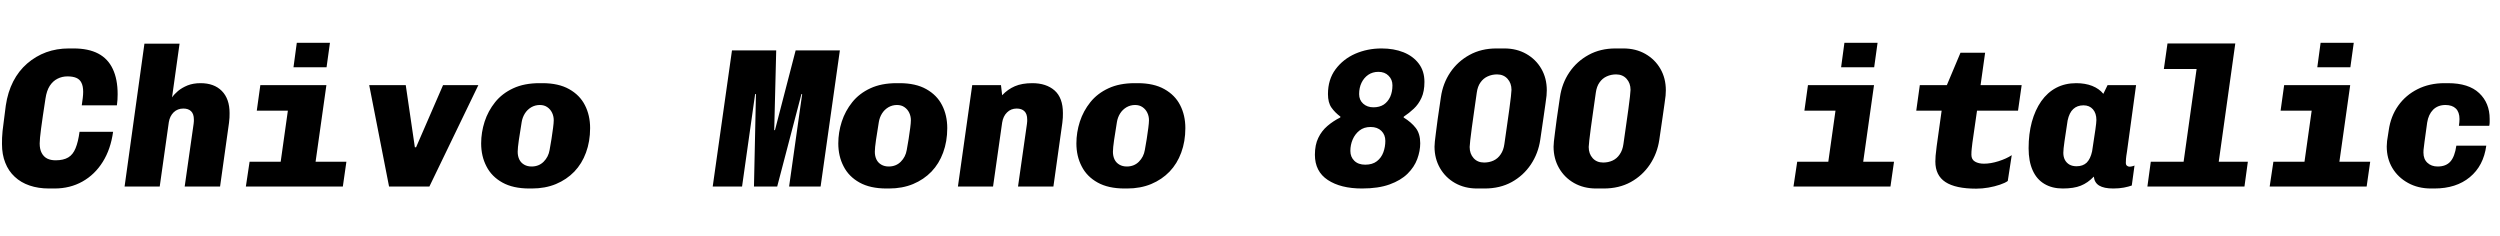 <svg xmlns="http://www.w3.org/2000/svg" xmlns:xlink="http://www.w3.org/1999/xlink" width="302.4" height="28.56"><path fill="black" d="M6.60 22.80L5.93 22.80Q4.63 22.80 3.58 22.44Q2.52 22.08 1.78 21.38Q1.03 20.69 0.64 19.69Q0.24 18.70 0.24 17.42L0.24 17.42Q0.24 17.04 0.25 16.68Q0.26 16.32 0.31 15.85Q0.36 15.38 0.46 14.65Q0.55 13.92 0.70 12.77L0.70 12.77Q0.94 11.14 1.60 9.85Q2.26 8.57 3.29 7.68Q4.32 6.79 5.59 6.32Q6.86 5.86 8.33 5.86L8.33 5.86L8.90 5.86Q10.70 5.86 11.88 6.48Q13.06 7.10 13.64 8.34Q14.23 9.58 14.23 11.40L14.23 11.40Q14.23 11.74 14.21 12.06Q14.18 12.38 14.14 12.74L14.14 12.74L9.89 12.74Q9.96 12.26 10.01 11.86Q10.06 11.45 10.06 11.11L10.06 11.11Q10.06 10.42 9.85 10.01Q9.65 9.60 9.23 9.42Q8.81 9.24 8.16 9.24L8.16 9.24Q7.51 9.24 6.96 9.52Q6.41 9.79 6.02 10.38Q5.64 10.97 5.50 11.93L5.50 11.93Q5.14 14.26 4.97 15.54Q4.80 16.82 4.80 17.35L4.80 17.35Q4.80 18.05 5.04 18.50Q5.28 18.96 5.71 19.18Q6.14 19.39 6.72 19.39L6.72 19.39Q7.68 19.39 8.26 19.04Q8.83 18.70 9.14 17.93Q9.46 17.16 9.62 15.94L9.62 15.94L13.68 15.94Q13.39 18.05 12.43 19.58Q11.47 21.12 9.97 21.96Q8.47 22.80 6.60 22.80L6.60 22.80ZM19.32 22.56L15.07 22.56L17.47 5.28L21.72 5.28L20.81 11.78Q21.07 11.40 21.54 11.00Q22.01 10.61 22.69 10.33Q23.38 10.06 24.26 10.06L24.26 10.06Q25.90 10.06 26.83 11.00Q27.77 11.95 27.77 13.68L27.77 13.68Q27.77 13.92 27.76 14.22Q27.74 14.52 27.70 14.86L27.70 14.86L26.62 22.56L22.34 22.56L23.42 14.98Q23.45 14.78 23.45 14.66Q23.45 14.54 23.45 14.45L23.45 14.45Q23.45 13.78 23.11 13.45Q22.78 13.13 22.18 13.13L22.18 13.13Q21.48 13.13 21.01 13.58Q20.54 14.04 20.42 14.78L20.42 14.78L19.32 22.56ZM37.75 22.56L33.53 22.56L34.82 13.39L31.06 13.39L31.49 10.30L39.48 10.30L37.75 22.56ZM41.47 22.56L29.74 22.56L30.19 19.56L41.90 19.56L41.47 22.56ZM39.50 8.14L35.50 8.14L35.90 5.18L39.91 5.18L39.50 8.14ZM51.94 22.56L47.06 22.56L44.66 10.30L49.08 10.30L50.18 17.81L50.33 17.81L53.59 10.30L57.86 10.30L51.94 22.56ZM64.34 22.80L64.03 22.80Q62.06 22.80 60.77 22.08Q59.47 21.36 58.84 20.12Q58.20 18.89 58.20 17.35L58.20 17.35Q58.20 16.01 58.62 14.71Q59.04 13.42 59.89 12.36Q60.74 11.30 62.08 10.68Q63.41 10.06 65.26 10.06L65.26 10.06L65.62 10.06Q67.56 10.06 68.84 10.78Q70.13 11.50 70.75 12.72Q71.38 13.94 71.38 15.50L71.38 15.50Q71.38 17.11 70.88 18.46Q70.39 19.80 69.47 20.76Q68.54 21.72 67.25 22.26Q65.95 22.80 64.34 22.80L64.34 22.80ZM64.30 20.14L64.30 20.14Q65.18 20.14 65.76 19.56Q66.34 18.98 66.48 18.14L66.48 18.14Q66.60 17.52 66.71 16.80Q66.82 16.08 66.90 15.47Q66.98 14.86 66.98 14.54L66.98 14.54Q66.98 14.06 66.78 13.64Q66.58 13.22 66.20 12.96Q65.83 12.70 65.30 12.70L65.30 12.70Q64.73 12.70 64.25 12.98Q63.77 13.27 63.48 13.74Q63.19 14.21 63.10 14.78L63.10 14.78Q62.90 15.98 62.76 16.94Q62.62 17.90 62.62 18.36L62.62 18.36Q62.62 18.89 62.82 19.30Q63.02 19.70 63.41 19.92Q63.79 20.14 64.30 20.14ZM89.76 22.56L86.21 22.56L88.54 6.10L93.89 6.10L93.65 15.74L93.74 15.74L96.24 6.10L101.59 6.10L99.26 22.56L95.45 22.56L97.03 11.38L96.94 11.38L94.01 22.56L91.20 22.56L91.44 11.38L91.34 11.38L89.76 22.56ZM107.54 22.80L107.23 22.80Q105.26 22.80 103.97 22.08Q102.67 21.36 102.04 20.12Q101.40 18.89 101.40 17.35L101.40 17.35Q101.40 16.01 101.82 14.71Q102.24 13.42 103.09 12.36Q103.94 11.30 105.28 10.68Q106.61 10.06 108.46 10.06L108.46 10.06L108.82 10.06Q110.76 10.06 112.04 10.78Q113.33 11.50 113.95 12.72Q114.58 13.94 114.58 15.50L114.58 15.50Q114.58 17.11 114.08 18.46Q113.59 19.80 112.67 20.76Q111.74 21.72 110.45 22.26Q109.15 22.80 107.54 22.80L107.54 22.80ZM107.50 20.14L107.50 20.14Q108.38 20.14 108.96 19.56Q109.54 18.98 109.68 18.14L109.68 18.14Q109.80 17.52 109.91 16.80Q110.02 16.08 110.10 15.47Q110.18 14.86 110.18 14.54L110.18 14.54Q110.18 14.06 109.98 13.64Q109.78 13.22 109.40 12.96Q109.03 12.70 108.50 12.70L108.50 12.70Q107.93 12.70 107.45 12.98Q106.97 13.27 106.68 13.74Q106.39 14.21 106.30 14.78L106.30 14.78Q106.10 15.98 105.96 16.94Q105.82 17.90 105.82 18.36L105.82 18.36Q105.82 18.89 106.02 19.30Q106.22 19.70 106.61 19.92Q106.99 20.14 107.50 20.14ZM120.12 22.56L115.87 22.56L117.60 10.30L121.08 10.30L121.22 11.52Q121.90 10.80 122.76 10.43Q123.62 10.06 124.87 10.06L124.87 10.06Q126.55 10.06 127.56 10.94Q128.57 11.83 128.57 13.68L128.57 13.68Q128.57 13.92 128.56 14.22Q128.54 14.52 128.50 14.86L128.50 14.86L127.42 22.56L123.14 22.56L124.22 14.98Q124.25 14.78 124.25 14.66Q124.25 14.54 124.25 14.45L124.25 14.45Q124.25 13.78 123.91 13.45Q123.58 13.13 122.98 13.13L122.98 13.13Q122.28 13.13 121.81 13.60Q121.34 14.06 121.22 14.83L121.22 14.83L120.12 22.56ZM136.34 22.80L136.03 22.80Q134.06 22.80 132.77 22.08Q131.47 21.36 130.84 20.12Q130.20 18.89 130.20 17.35L130.20 17.35Q130.20 16.01 130.62 14.71Q131.04 13.42 131.89 12.36Q132.74 11.30 134.08 10.68Q135.41 10.06 137.26 10.06L137.26 10.06L137.62 10.06Q139.56 10.06 140.84 10.78Q142.13 11.50 142.75 12.72Q143.38 13.94 143.38 15.50L143.38 15.50Q143.38 17.11 142.88 18.46Q142.39 19.80 141.47 20.76Q140.54 21.72 139.25 22.26Q137.95 22.80 136.34 22.80L136.34 22.80ZM136.30 20.14L136.30 20.14Q137.18 20.14 137.76 19.56Q138.34 18.98 138.48 18.14L138.48 18.14Q138.60 17.52 138.71 16.80Q138.82 16.08 138.90 15.47Q138.98 14.86 138.98 14.54L138.98 14.54Q138.98 14.06 138.78 13.64Q138.58 13.22 138.20 12.96Q137.83 12.70 137.30 12.70L137.30 12.70Q136.73 12.70 136.25 12.98Q135.77 13.27 135.48 13.74Q135.19 14.21 135.10 14.78L135.10 14.78Q134.90 15.98 134.76 16.94Q134.62 17.90 134.62 18.36L134.62 18.36Q134.62 18.89 134.82 19.30Q135.02 19.70 135.41 19.92Q135.79 20.14 136.30 20.14ZM164.74 22.80L164.74 22.80Q162.17 22.80 160.61 21.77Q159.05 20.74 159.05 18.72L159.05 18.72Q159.05 17.52 159.46 16.68Q159.86 15.84 160.56 15.24Q161.26 14.64 162.12 14.21L162.12 14.21L162.14 14.11Q161.47 13.61 161.05 13.01Q160.63 12.41 160.63 11.38L160.63 11.38Q160.63 9.62 161.54 8.39Q162.46 7.15 163.93 6.50Q165.41 5.86 167.11 5.86L167.11 5.86Q168.60 5.86 169.76 6.32Q170.93 6.79 171.61 7.69Q172.30 8.59 172.30 9.91L172.30 9.91Q172.30 11.06 171.94 11.84Q171.58 12.62 171.01 13.15Q170.45 13.68 169.80 14.11L169.80 14.11L169.78 14.21Q170.71 14.78 171.25 15.48Q171.79 16.18 171.79 17.33L171.79 17.33Q171.79 18.26 171.43 19.24Q171.07 20.21 170.26 21.01Q169.44 21.82 168.08 22.31Q166.73 22.80 164.74 22.80ZM165.14 19.92L165.14 19.92Q166.01 19.92 166.55 19.50Q167.09 19.08 167.33 18.42Q167.57 17.76 167.57 17.04L167.57 17.04Q167.57 16.30 167.09 15.83Q166.61 15.36 165.79 15.36L165.79 15.36Q164.98 15.36 164.44 15.79Q163.90 16.22 163.62 16.87Q163.34 17.52 163.34 18.26L163.34 18.26Q163.34 18.98 163.82 19.45Q164.30 19.92 165.14 19.92ZM166.13 12.98L166.13 12.98Q166.87 12.98 167.38 12.65Q167.88 12.31 168.16 11.71Q168.43 11.11 168.43 10.32L168.43 10.32Q168.43 9.62 167.96 9.16Q167.50 8.69 166.73 8.69L166.73 8.69Q166.03 8.69 165.50 9.05Q164.98 9.41 164.69 10.01Q164.40 10.61 164.40 11.38L164.40 11.38Q164.40 12.10 164.89 12.54Q165.38 12.98 166.13 12.98ZM179.59 22.80L178.66 22.80Q177.17 22.80 176.00 22.14Q174.84 21.48 174.18 20.33Q173.52 19.18 173.52 17.74L173.52 17.74Q173.52 17.47 173.56 17.11Q173.59 16.75 173.68 16.12Q173.76 15.48 173.90 14.42Q174.05 13.37 174.29 11.76L174.29 11.76Q174.53 10.08 175.43 8.75Q176.33 7.42 177.76 6.64Q179.18 5.86 181.01 5.86L181.01 5.86L181.97 5.86Q183.46 5.86 184.62 6.52Q185.78 7.18 186.44 8.32Q187.10 9.46 187.10 10.92L187.10 10.92Q187.10 11.18 187.07 11.56Q187.03 11.93 186.94 12.55Q186.84 13.18 186.70 14.23Q186.55 15.29 186.31 16.90L186.31 16.90Q186.07 18.55 185.17 19.90Q184.27 21.24 182.86 22.02Q181.44 22.80 179.59 22.80L179.59 22.80ZM179.52 19.66L179.52 19.66Q180.14 19.66 180.66 19.42Q181.18 19.18 181.52 18.67Q181.87 18.17 181.97 17.42L181.97 17.42Q182.14 16.27 182.29 15.18Q182.45 14.09 182.57 13.19Q182.69 12.29 182.76 11.68Q182.83 11.06 182.83 10.87L182.83 10.87Q182.83 10.06 182.35 9.53Q181.87 9.00 181.08 9.00L181.08 9.00Q180.48 9.00 179.95 9.24Q179.42 9.48 179.08 9.97Q178.73 10.46 178.63 11.21L178.63 11.21Q178.46 12.38 178.31 13.46Q178.15 14.54 178.03 15.46Q177.91 16.37 177.84 16.98Q177.77 17.59 177.77 17.78L177.77 17.78Q177.77 18.60 178.25 19.13Q178.73 19.66 179.52 19.66ZM193.99 22.80L193.06 22.80Q191.57 22.80 190.40 22.14Q189.24 21.48 188.58 20.33Q187.92 19.18 187.92 17.74L187.92 17.74Q187.92 17.47 187.96 17.11Q187.99 16.75 188.08 16.12Q188.16 15.48 188.30 14.42Q188.45 13.37 188.69 11.76L188.69 11.76Q188.93 10.08 189.83 8.75Q190.73 7.42 192.16 6.64Q193.58 5.86 195.41 5.86L195.41 5.86L196.37 5.86Q197.86 5.86 199.02 6.52Q200.18 7.18 200.84 8.32Q201.50 9.46 201.50 10.92L201.50 10.92Q201.50 11.18 201.47 11.56Q201.43 11.93 201.34 12.55Q201.24 13.18 201.10 14.23Q200.95 15.29 200.71 16.90L200.71 16.90Q200.47 18.55 199.57 19.90Q198.67 21.24 197.26 22.02Q195.84 22.80 193.99 22.80L193.99 22.80ZM193.92 19.66L193.92 19.66Q194.54 19.66 195.06 19.42Q195.58 19.18 195.92 18.67Q196.27 18.17 196.37 17.42L196.37 17.42Q196.54 16.27 196.69 15.18Q196.85 14.09 196.97 13.19Q197.09 12.29 197.16 11.68Q197.23 11.06 197.23 10.87L197.23 10.87Q197.23 10.06 196.75 9.53Q196.27 9.00 195.48 9.00L195.48 9.00Q194.88 9.00 194.35 9.24Q193.82 9.48 193.48 9.97Q193.13 10.46 193.03 11.21L193.03 11.21Q192.86 12.38 192.71 13.46Q192.55 14.54 192.43 15.46Q192.31 16.37 192.24 16.98Q192.17 17.59 192.17 17.78L192.17 17.78Q192.17 18.60 192.65 19.13Q193.13 19.66 193.92 19.66ZM224.95 22.56L220.73 22.56L222.02 13.39L218.26 13.39L218.69 10.30L226.68 10.30L224.95 22.56ZM228.67 22.56L216.94 22.56L217.39 19.56L229.10 19.56L228.67 22.56ZM226.70 8.14L222.70 8.14L223.10 5.18L227.11 5.18L226.70 8.14ZM239.04 22.82L239.04 22.82Q236.54 22.82 235.32 22.02Q234.10 21.22 234.10 19.54L234.10 19.54Q234.10 19.22 234.13 18.84Q234.17 18.46 234.26 17.69L234.26 17.69L234.86 13.39L231.79 13.39L232.22 10.30L235.49 10.30L237.14 6.38L240.12 6.38L239.57 10.30L244.54 10.30L244.10 13.39L239.14 13.39L238.58 17.28Q238.54 17.64 238.50 17.98Q238.46 18.31 238.46 18.72L238.46 18.72Q238.46 19.30 238.90 19.55Q239.33 19.80 239.98 19.80L239.98 19.80Q240.79 19.80 241.74 19.50Q242.69 19.20 243.34 18.77L243.34 18.77L242.86 21.89Q242.54 22.13 241.91 22.34Q241.27 22.56 240.52 22.69Q239.76 22.82 239.04 22.82ZM249.50 22.80L249.50 22.80Q248.23 22.80 247.30 22.25Q246.36 21.70 245.87 20.60Q245.38 19.51 245.38 17.93L245.38 17.93Q245.38 16.20 245.77 14.75Q246.17 13.30 246.91 12.24Q247.66 11.18 248.72 10.62Q249.79 10.06 251.14 10.06L251.14 10.06Q252.22 10.06 253.07 10.39Q253.92 10.73 254.42 11.35L254.42 11.35L254.93 10.30L258.38 10.30L257.28 18.34Q257.18 18.94 257.16 19.22Q257.14 19.51 257.14 19.73L257.14 19.73Q257.14 19.92 257.27 20.04Q257.40 20.16 257.59 20.16L257.59 20.16Q257.74 20.16 257.89 20.12Q258.05 20.09 258.19 20.02L258.19 20.02L257.86 22.44Q257.47 22.58 256.91 22.69Q256.34 22.80 255.62 22.80L255.62 22.80Q254.50 22.80 253.92 22.45Q253.34 22.10 253.27 21.36L253.27 21.36Q252.53 22.13 251.69 22.46Q250.85 22.80 249.50 22.80ZM251.18 20.11L251.18 20.11Q251.95 20.11 252.41 19.67Q252.86 19.22 253.06 18.31L253.06 18.31Q253.34 16.51 253.46 15.66Q253.58 14.81 253.58 14.52L253.58 14.52Q253.58 13.70 253.16 13.22Q252.74 12.74 252.02 12.74L252.02 12.74Q251.26 12.74 250.78 13.19Q250.30 13.63 250.10 14.57L250.10 14.57Q249.86 16.13 249.72 17.10Q249.58 18.07 249.58 18.48L249.58 18.48Q249.58 18.98 249.77 19.34Q249.96 19.70 250.32 19.91Q250.68 20.11 251.18 20.11ZM267.96 22.56L263.71 22.56L265.70 8.35L261.74 8.35L262.18 5.26L270.38 5.26L267.96 22.56ZM271.49 22.56L259.75 22.56L260.16 19.56L271.90 19.56L271.49 22.56ZM282.55 22.56L278.33 22.56L279.62 13.39L275.86 13.39L276.29 10.30L284.28 10.30L282.55 22.56ZM286.27 22.56L274.54 22.56L274.99 19.56L286.70 19.56L286.27 22.56ZM284.30 8.14L280.30 8.14L280.70 5.18L284.71 5.18L284.30 8.14ZM294.46 22.80L294.05 22.80Q292.49 22.80 291.28 22.13Q290.06 21.46 289.38 20.32Q288.70 19.18 288.70 17.71L288.70 17.71Q288.70 17.45 288.74 17.06Q288.79 16.68 288.94 15.77L288.94 15.77Q289.18 14.06 290.09 12.78Q291 11.50 292.44 10.78Q293.88 10.06 295.68 10.06L295.68 10.06L296.11 10.06Q298.61 10.06 299.88 11.26Q301.15 12.46 301.15 14.38L301.15 14.38Q301.15 14.57 301.15 14.78Q301.15 15.00 301.10 15.22L301.10 15.22L297.43 15.22Q297.50 14.76 297.50 14.40L297.50 14.40Q297.50 13.56 297.06 13.13Q296.62 12.70 295.80 12.70L295.80 12.70Q294.89 12.70 294.31 13.27Q293.74 13.85 293.59 14.83L293.59 14.83Q293.38 16.39 293.27 17.15Q293.16 17.90 293.15 18.13Q293.14 18.36 293.14 18.46L293.14 18.46Q293.14 19.25 293.62 19.69Q294.10 20.14 294.86 20.14L294.86 20.14Q295.87 20.14 296.40 19.54Q296.93 18.94 297.12 17.62L297.12 17.62L300.74 17.62Q300.41 20.06 298.75 21.43Q297.10 22.80 294.46 22.80L294.46 22.80Z"/></svg>